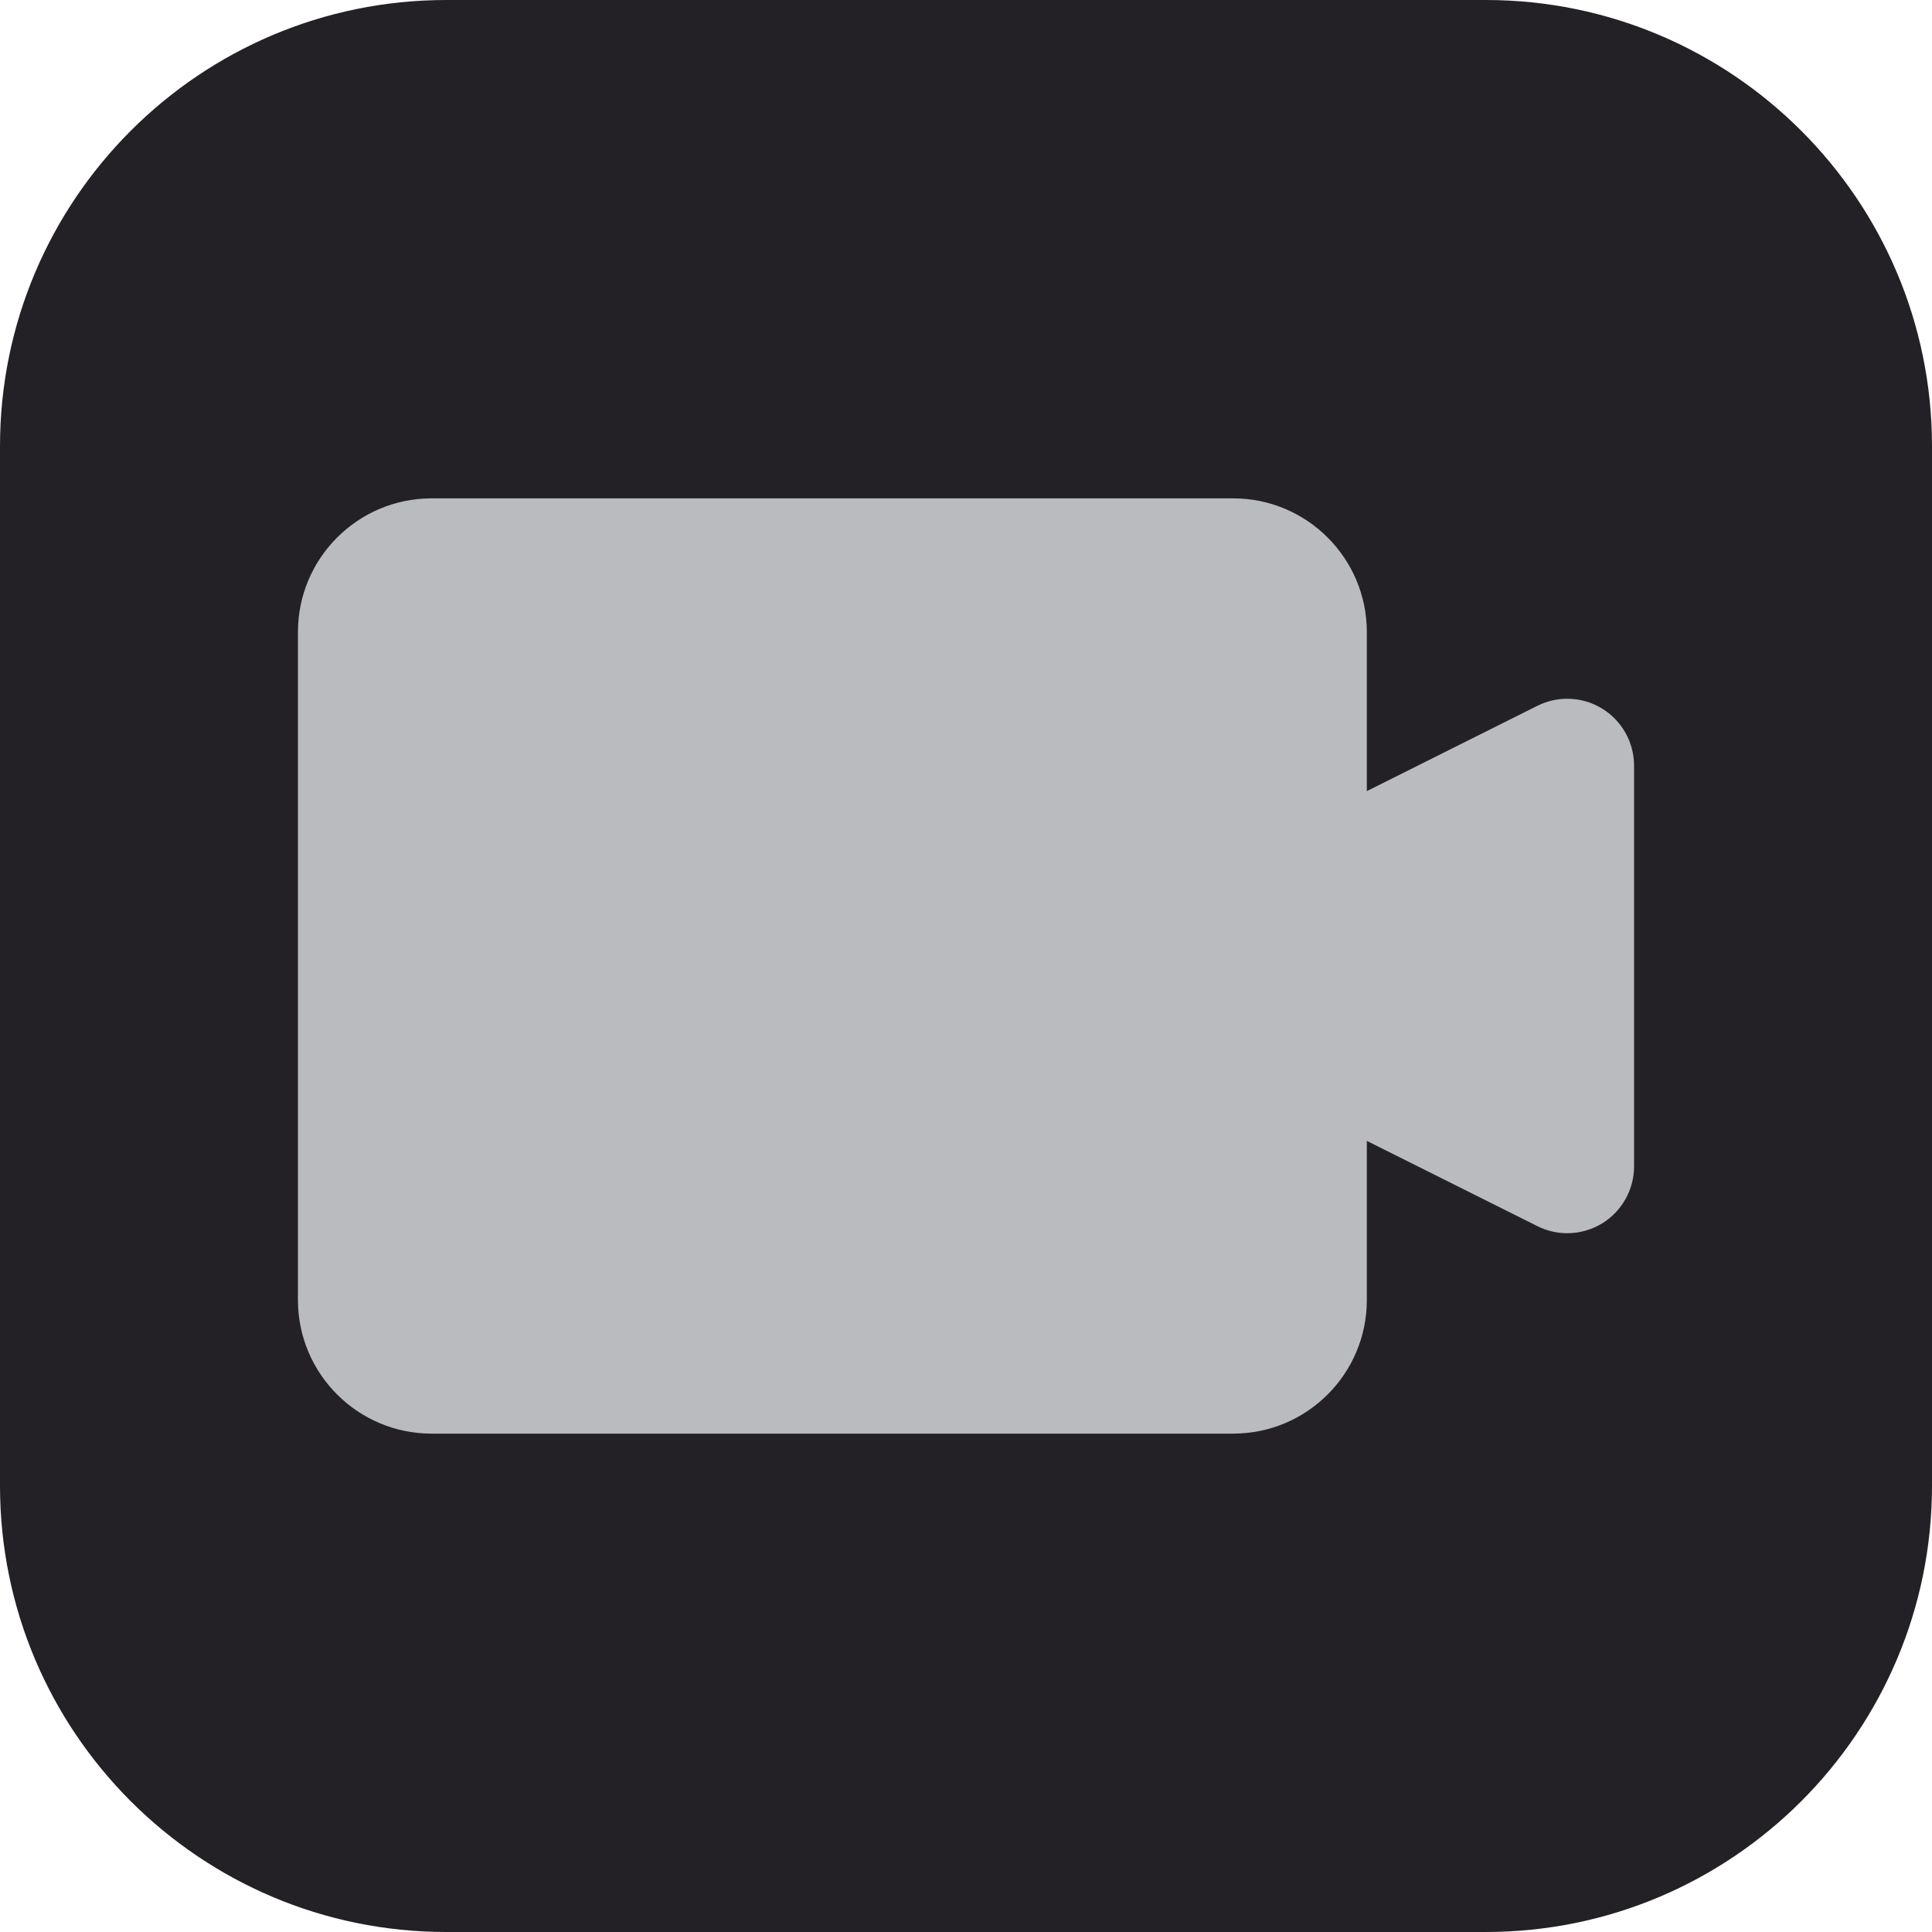 <?xml version="1.0" encoding="UTF-8" standalone="no"?><!DOCTYPE svg PUBLIC "-//W3C//DTD SVG 1.1//EN" "http://www.w3.org/Graphics/SVG/1.1/DTD/svg11.dtd"><svg width="100%" height="100%" viewBox="0 0 4000 4000" version="1.1" xmlns="http://www.w3.org/2000/svg" xmlns:xlink="http://www.w3.org/1999/xlink" xml:space="preserve" xmlns:serif="http://www.serif.com/" style="fill-rule:evenodd;clip-rule:evenodd;stroke-linejoin:round;stroke-miterlimit:2;"><path d="M4000,923.844c-0,-509.884 -413.96,-923.844 -923.844,-923.844l-2152.31,0c-509.884,0 -923.844,413.96 -923.844,923.844l0,2152.31c0,509.884 413.96,923.844 923.844,923.844l2152.31,-0c509.884,-0 923.844,-413.96 923.844,-923.844l-0,-2152.31Z" style="fill:#232126;"/><path d="M3317.58,1467.35c-40.803,-25.311 -91.841,-27.386 -134.58,-6.086l-353.116,176.627l0,-329.464c0,-152.56 -124.068,-276.628 -276.628,-276.628l-1659.77,-0c-152.561,-0 -276.629,124.068 -276.629,276.628l0,1383.14c0,152.699 124.068,276.628 276.629,276.628l1659.77,0c152.56,0 276.628,-123.929 276.628,-276.628l0,-329.464l353.116,176.488c19.502,9.821 40.665,14.662 61.827,14.662c25.311,-0 50.484,-7.054 72.753,-20.609c40.664,-25.312 65.561,-69.71 65.561,-117.705l-0,-829.886c-0,-47.995 -24.897,-92.393 -65.561,-117.705Z" style="fill:#b9bbbe;fill-rule:nonzero;"/></svg>
